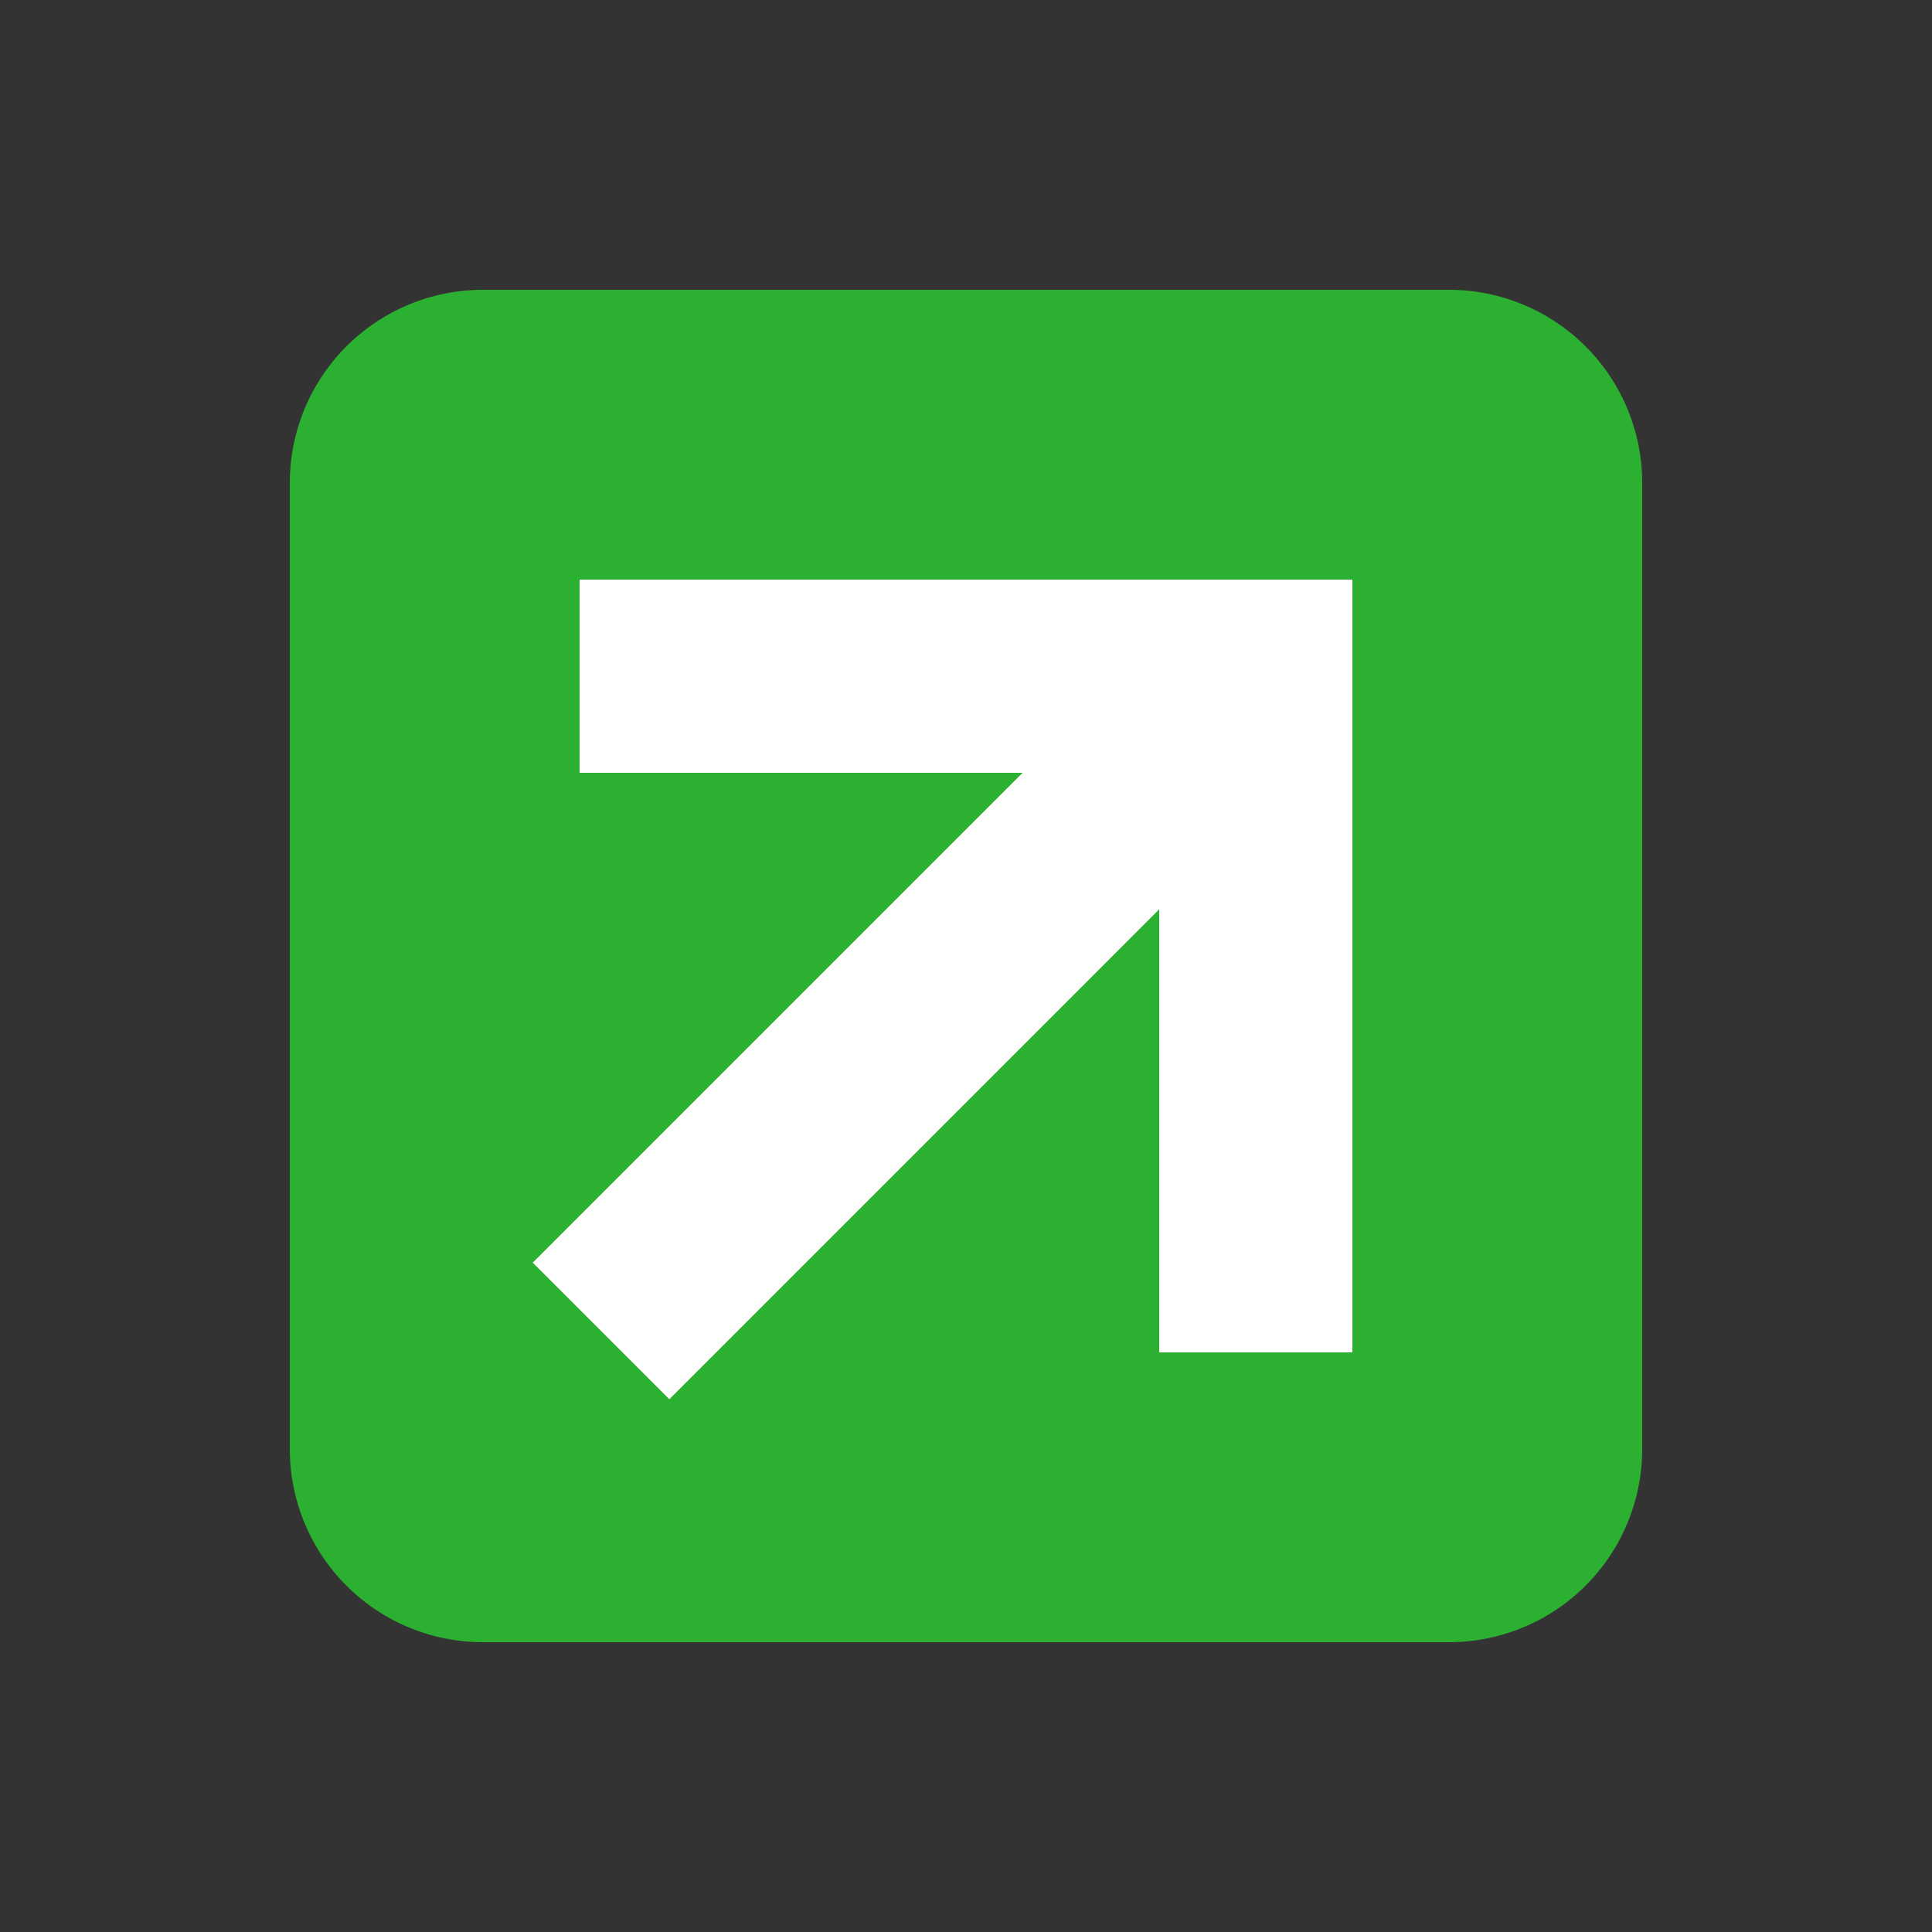 <svg xmlns="http://www.w3.org/2000/svg" xmlns:xlink="http://www.w3.org/1999/xlink" width="20" height="20" viewBox="0 0 20 20">
    <rect x="0" y="0" width="20" height="20" fill="#333333" stroke="none"/>
    <defs>
        <path id="a" d="M0 20h20V0H0z"/>
    </defs>
    <g fill="none" fill-rule="evenodd">
        <path fill="#2BB031" d="M15 17H5a2 2 0 0 1-2-2V5a2 2 0 0 1 2-2h10a2 2 0 0 1 2 2v10a2 2 0 0 1-2 2"/>
        <mask id="b" fill="#fff">
            <use xlink:href="#a"/>
        </mask>
        <path fill="#FFF" d="M12 14h2V6h-2z" mask="url(#b)"/>
        <path fill="#FFF" d="M6.929 14.485l-1.414-1.414 7.07-7.07L14 7.413z" mask="url(#b)"/>
        <path fill="#FFF" d="M6 8h8V6H6z" mask="url(#b)"/>
    </g>
</svg>
